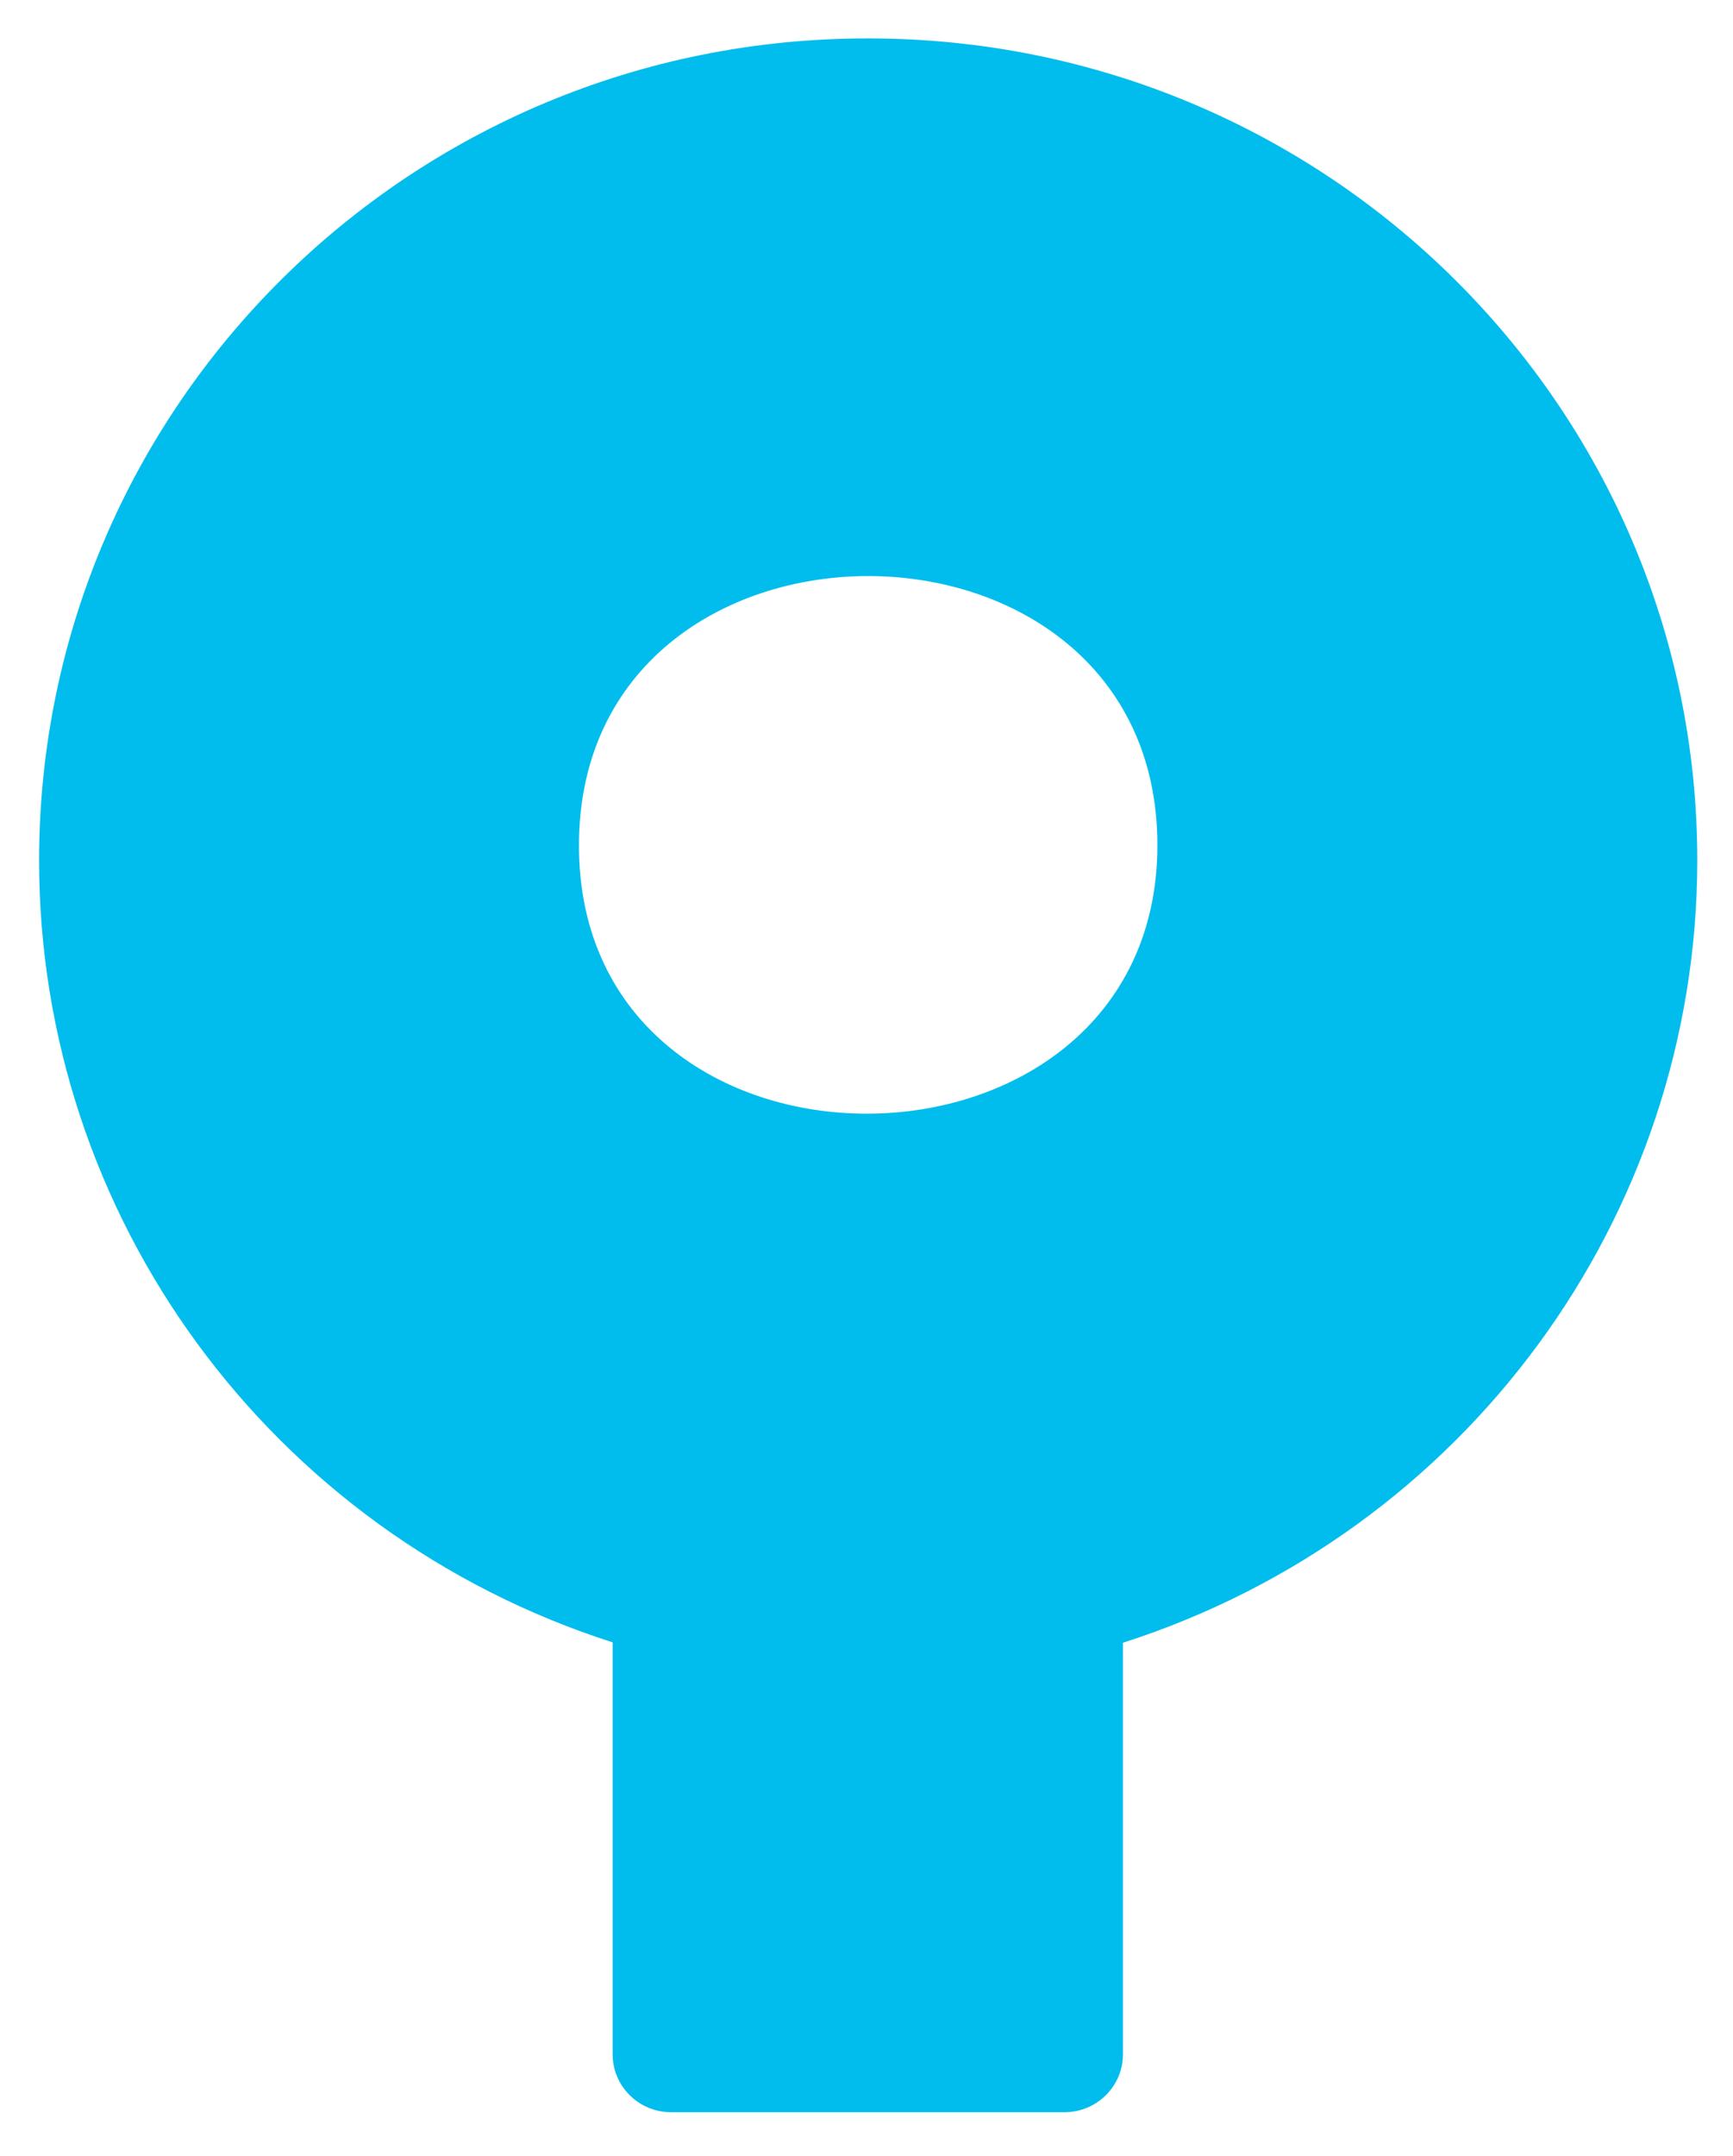 <svg width="37" height="46" xmlns="http://www.w3.org/2000/svg">
    <path d="M36.238 18.362C36.238 8.675 28.315.82 18.545.82 8.775.803.852 8.65.835 18.327.82 25.944 5.768 32.697 13.08 35.04v8.788c0 .682.558 1.236 1.246 1.236h8.402c.689 0 1.247-.554 1.247-1.236v-8.78c7.303-2.34 12.254-9.076 12.263-16.685zm-23.877-.325c0-7.662 12.35-7.662 12.35 0-.009 7.585-12.35 7.678-12.35 0z" fill="#00BDED" fill-rule="nonzero"/>
</svg>
